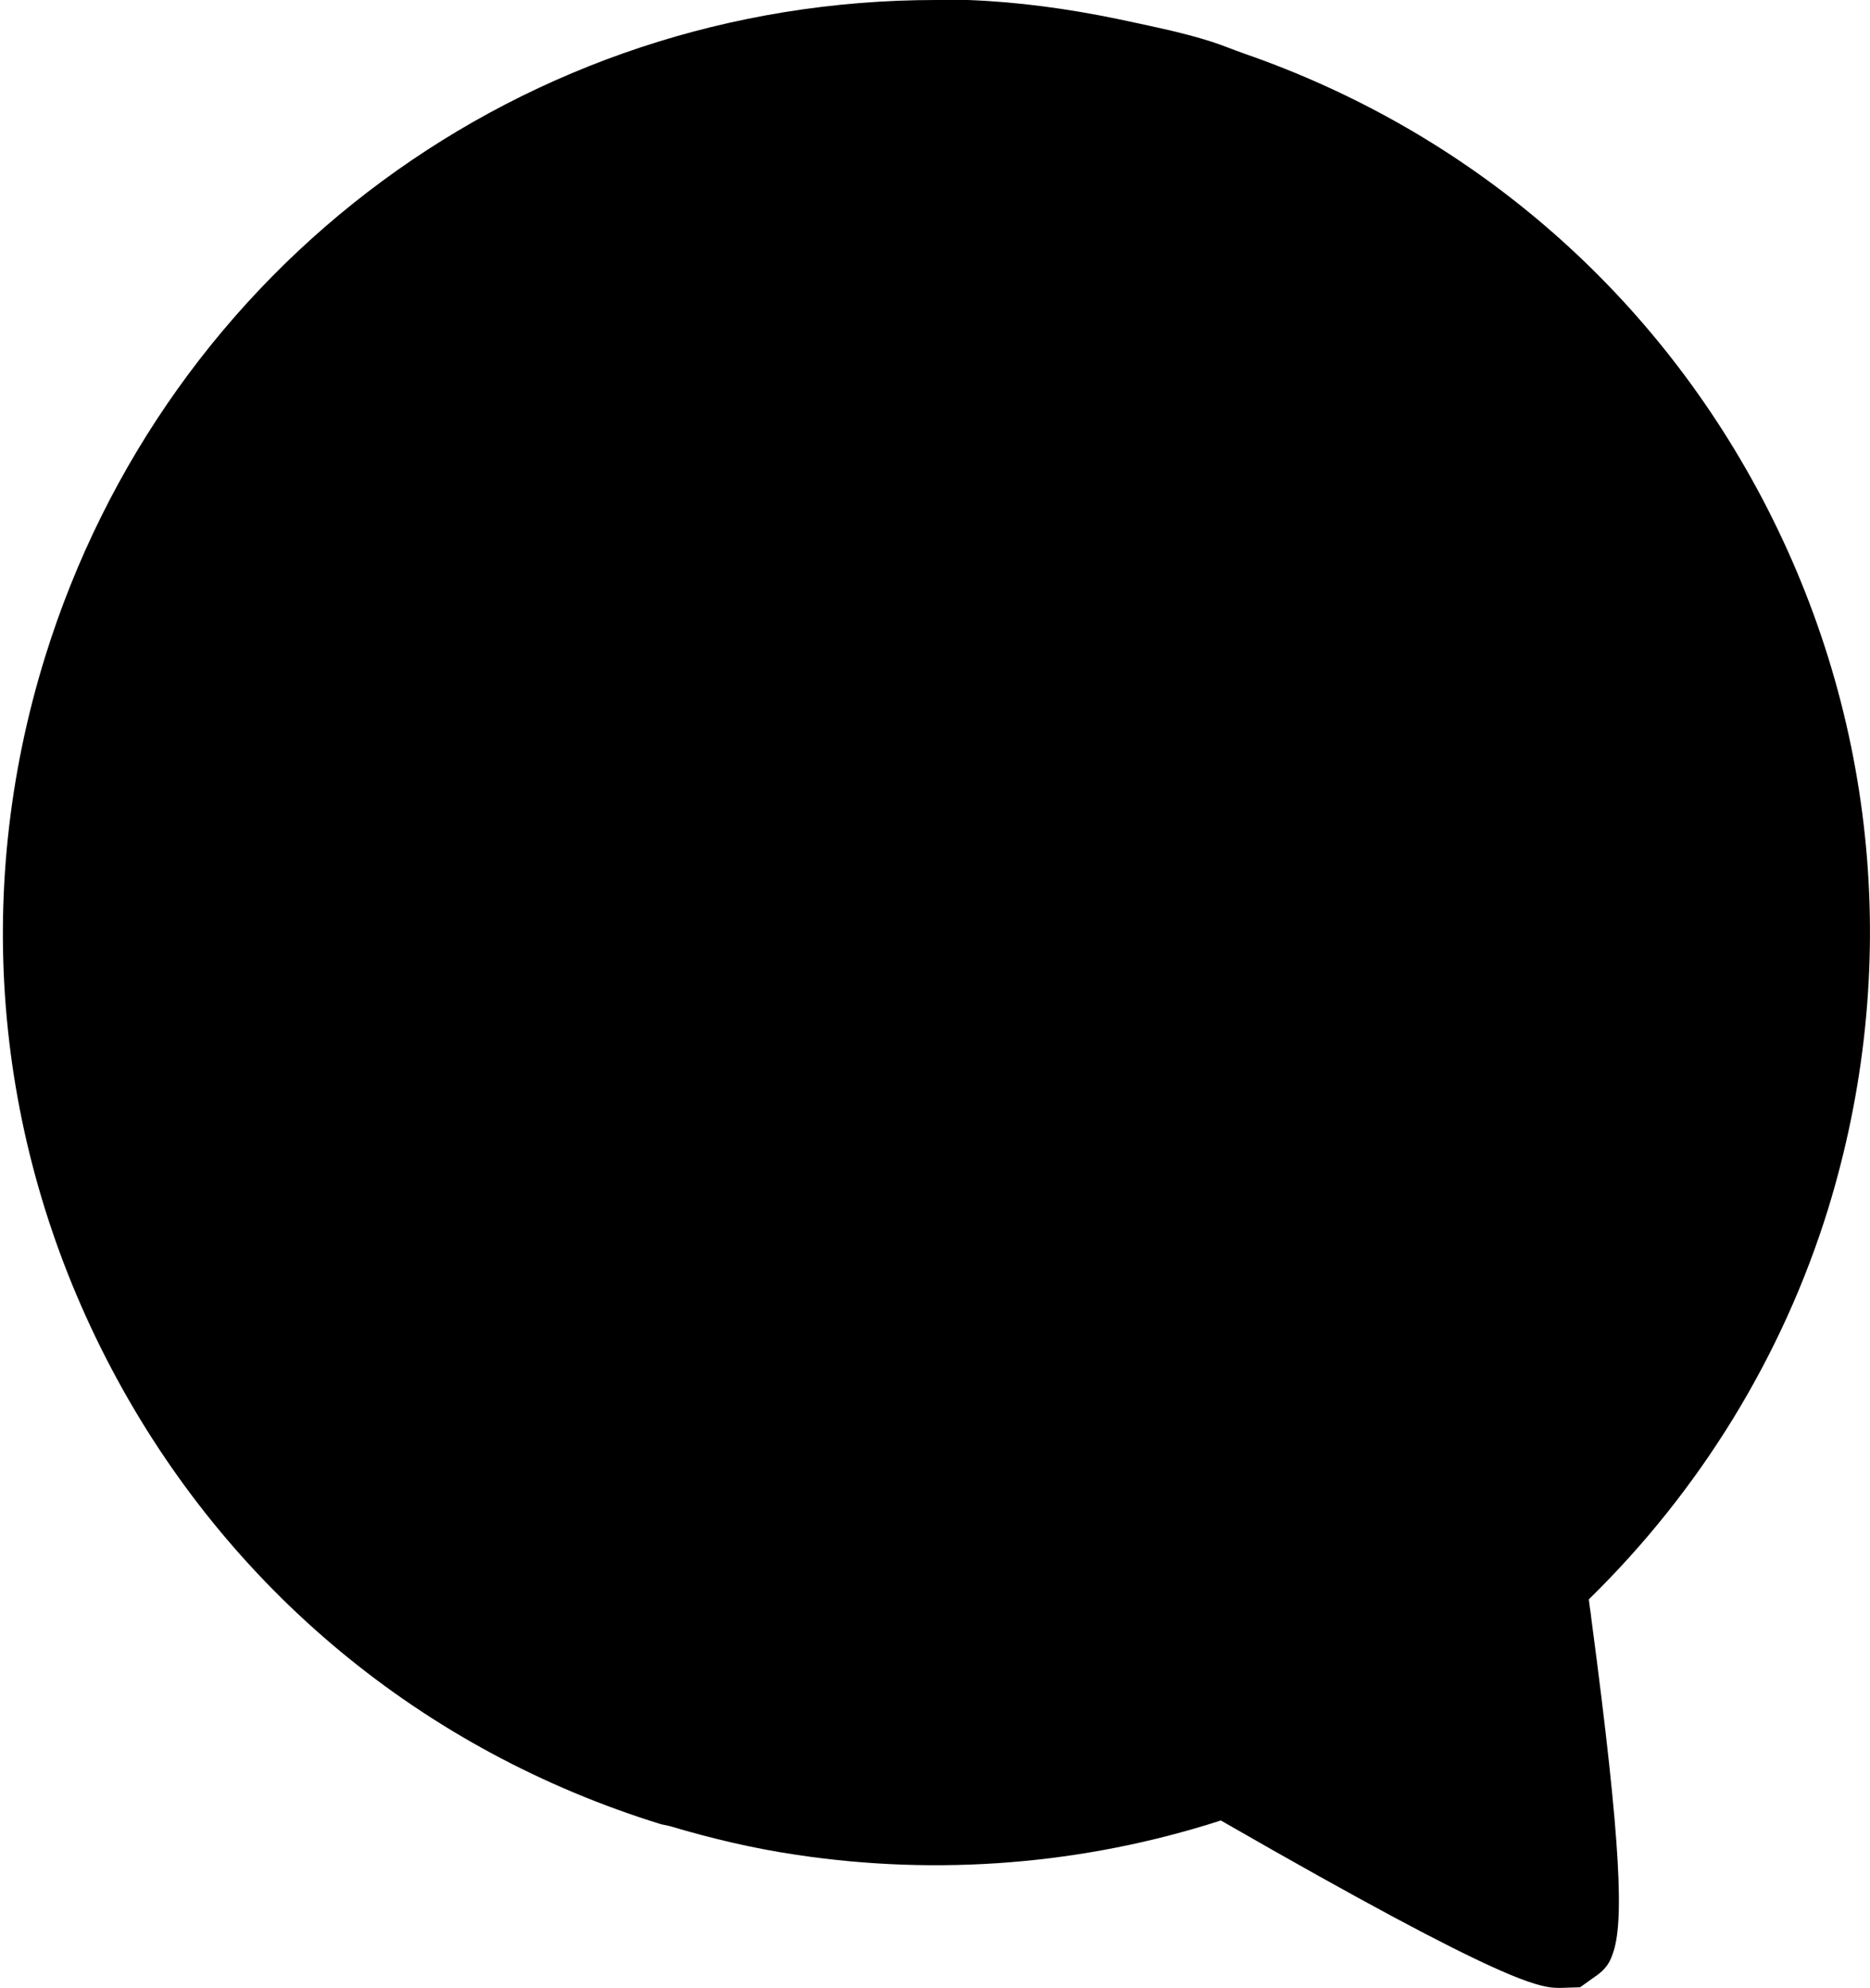 <?xml version="1.0" encoding="utf-8"?>
<!-- Generator: Adobe Illustrator 19.2.1, SVG Export Plug-In . SVG Version: 6.00 Build 0)  -->
<svg version="1.1" id="Layer_1" xmlns="http://www.w3.org/2000/svg" xmlns:xlink="http://www.w3.org/1999/xlink" x="0px" y="0px"
	 viewBox="0 0 299.3 318.2" style="enable-background:new 0 0 299.3 318.2;" xml:space="preserve">
<g>
	<g>
		<path d="M282,79.7C264.2,46,234.9,21,199.2,8.6c-1.7-0.6-3.4-1.3-5.2-1.9c-5-1.6-10.2-2.6-15.3-3.7
			c-7.8-1.6-15.7-2.7-23.8-3L149.8,0C84,0,26.7,42.3,7.2,105.2c-11.8,38.1-8,78.5,10.6,113.8c18.6,35.3,49.8,61.2,88,73
			c0.5,0.1,0.9,0.2,1.4,0.3c6.7,2,13.5,3.6,20.3,4.6c22.6,3.4,45.9,1.6,67.9-5.5c46.6,26.8,51.2,26.8,54.4,26.8l3.1-0.1l2.1-1.5
			c1.3-0.9,2.4-1.7,3.1-3.8c1.8-4.8,1.5-16.8-3.4-53.7c-0.1-1.1-0.3-2-0.4-3.1c17.8-17.4,31-38.9,38.3-62.5
			C304.3,155.4,300.6,115,282,79.7z"/>
	</g>
</g>
</svg>
